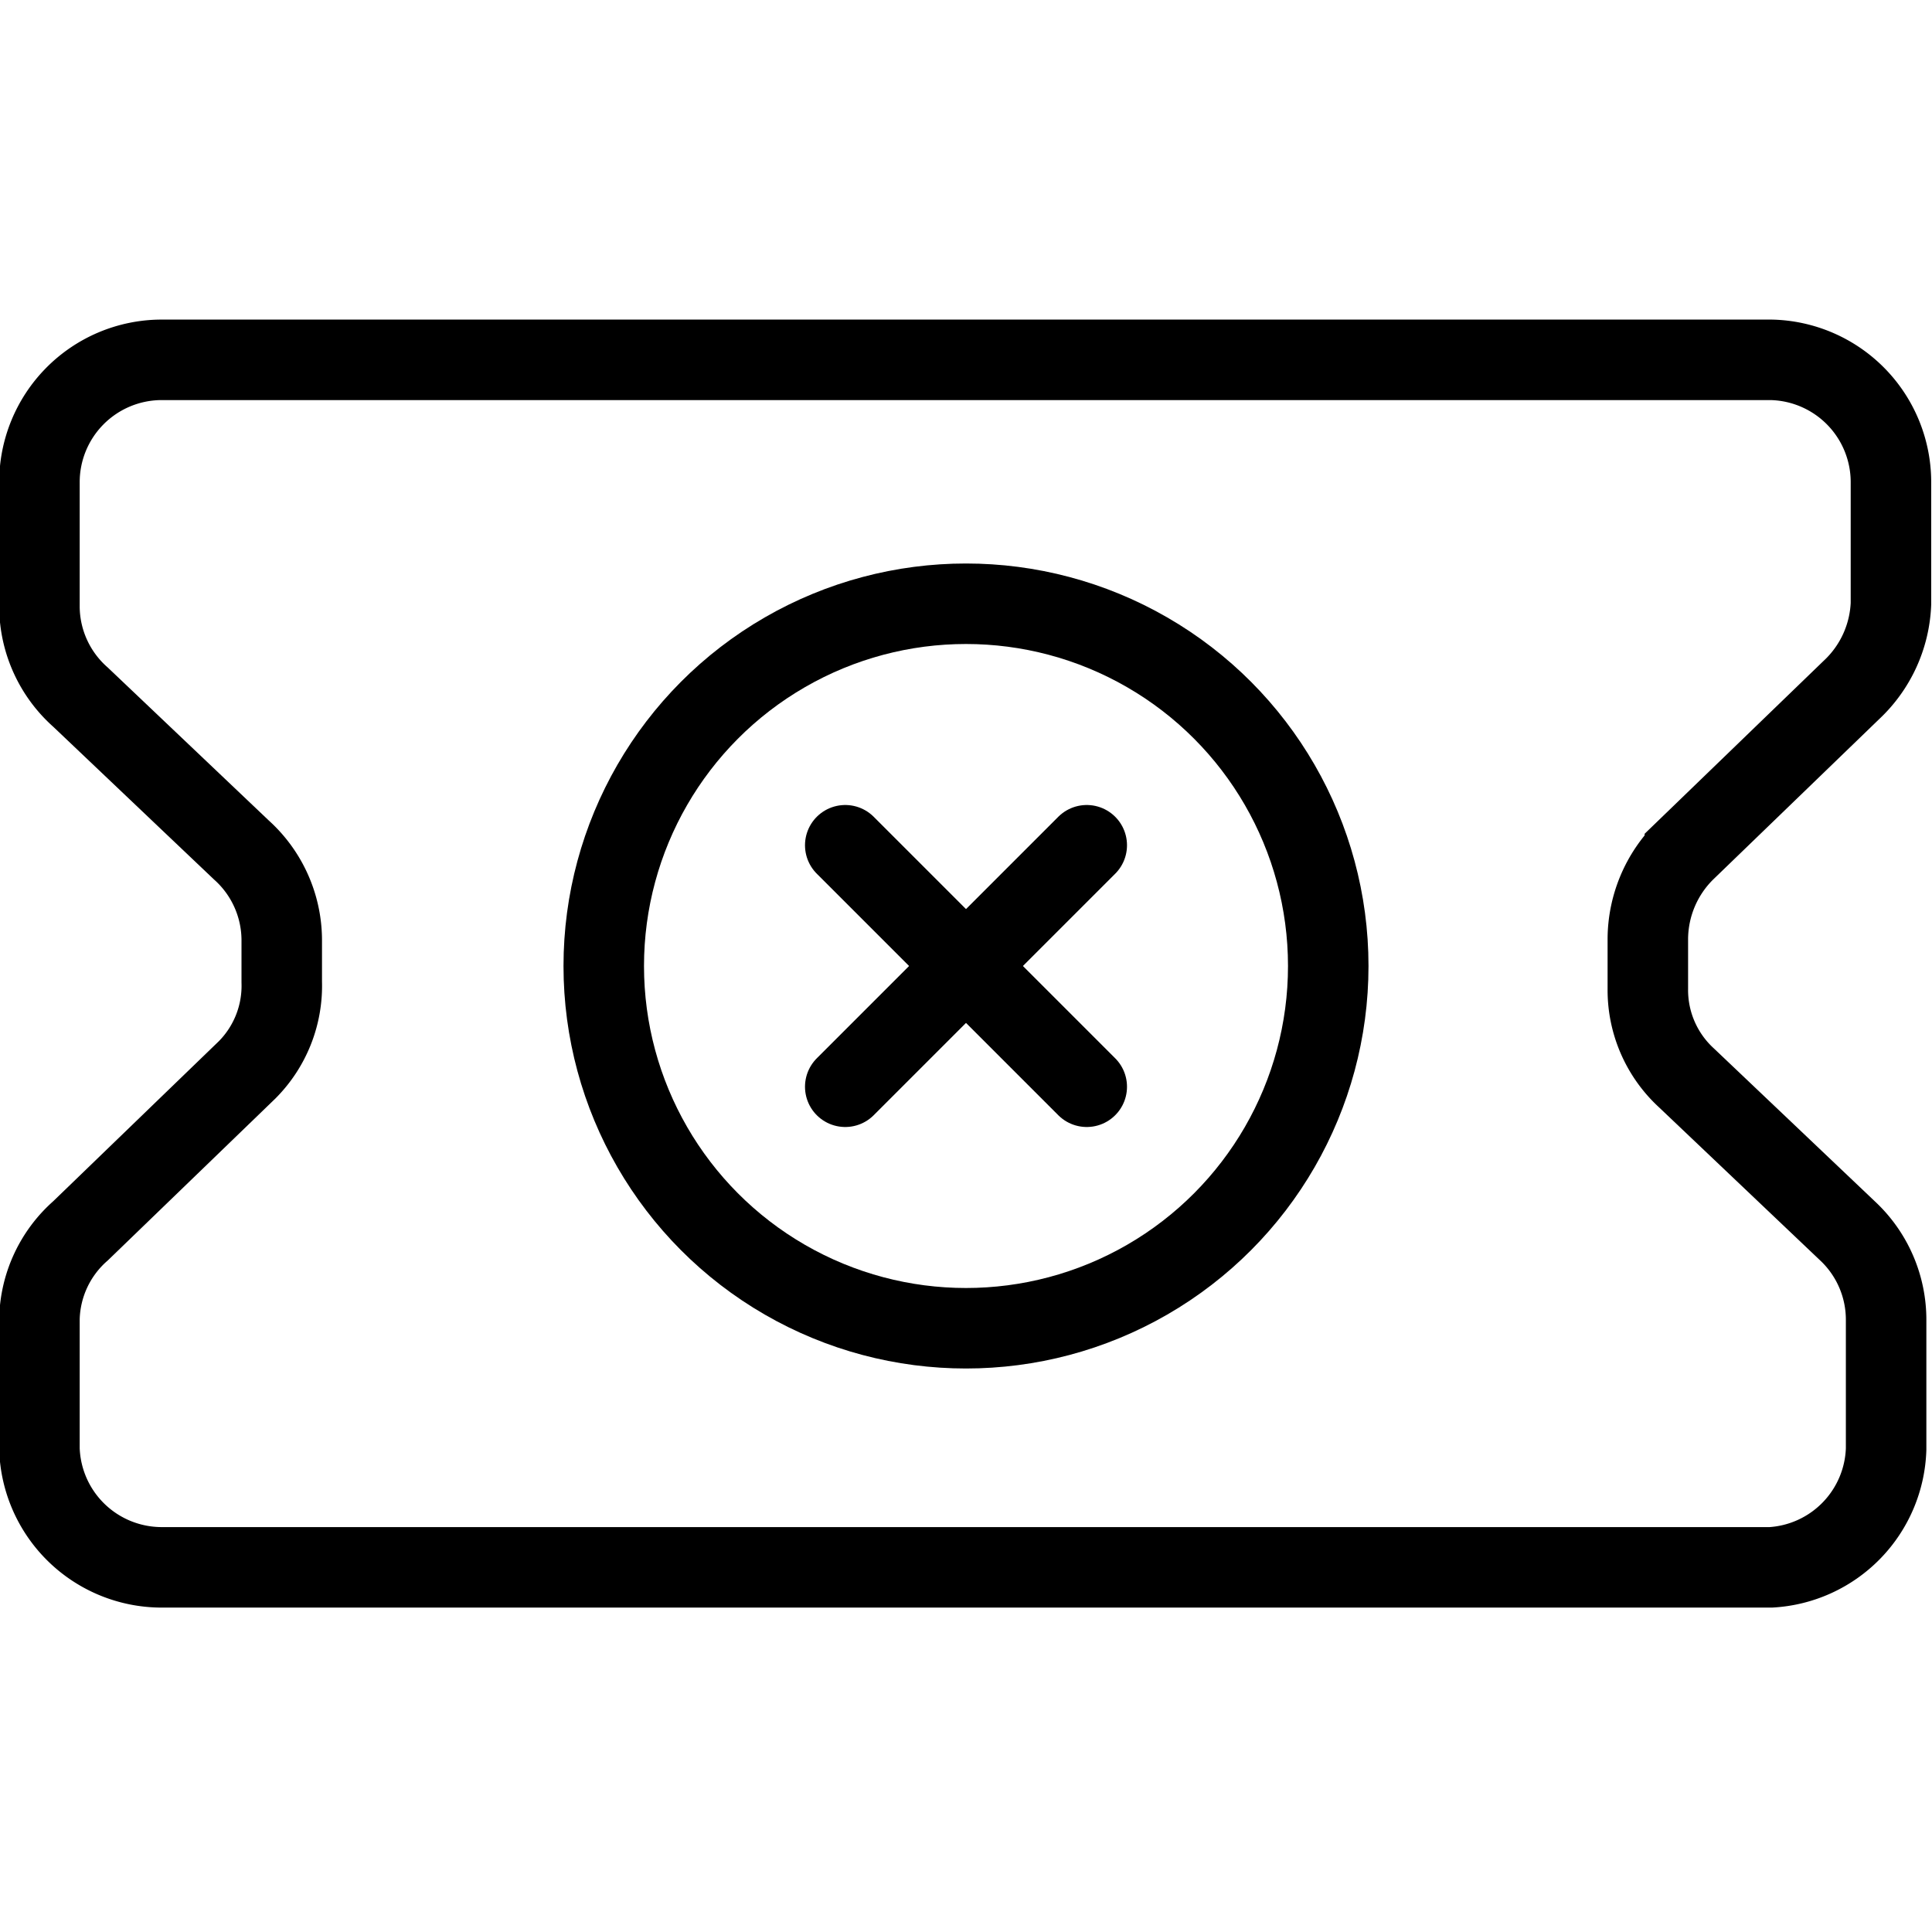 <svg xmlns="http://www.w3.org/2000/svg" viewBox="0 0 24 24"><path d="M22,19.47H2A1.52,1.52,0,0,1,.49,18V16.38A1.5,1.5,0,0,1,1,15.29l2.07-2A1.48,1.48,0,0,0,3.5,12.2v-.53A1.51,1.51,0,0,0,3,10.56L1,8.66A1.51,1.51,0,0,1,.49,7.55V6A1.52,1.52,0,0,1,2,4.47H22A1.52,1.52,0,0,1,23.49,6v1.5A1.55,1.55,0,0,1,23,8.57l-2.07,2a1.55,1.55,0,0,0-.46,1.09v.63a1.48,1.48,0,0,0,.48,1.1l2,1.9a1.51,1.51,0,0,1,.48,1.11V18A1.52,1.52,0,0,1,22,19.47Z" fill="none" stroke="#000" stroke-miterlimit="10"/><circle cx="12" cy="12" r="4.5" fill="none" stroke="#000" stroke-miterlimit="10"/><line x1="13.5" y1="10.5" x2="10.5" y2="13.5" fill="none" stroke="#000" stroke-linecap="round" stroke-miterlimit="10"/><line x1="10.5" y1="10.5" x2="13.5" y2="13.5" fill="none" stroke="#000" stroke-linecap="round" stroke-miterlimit="10"/></svg>